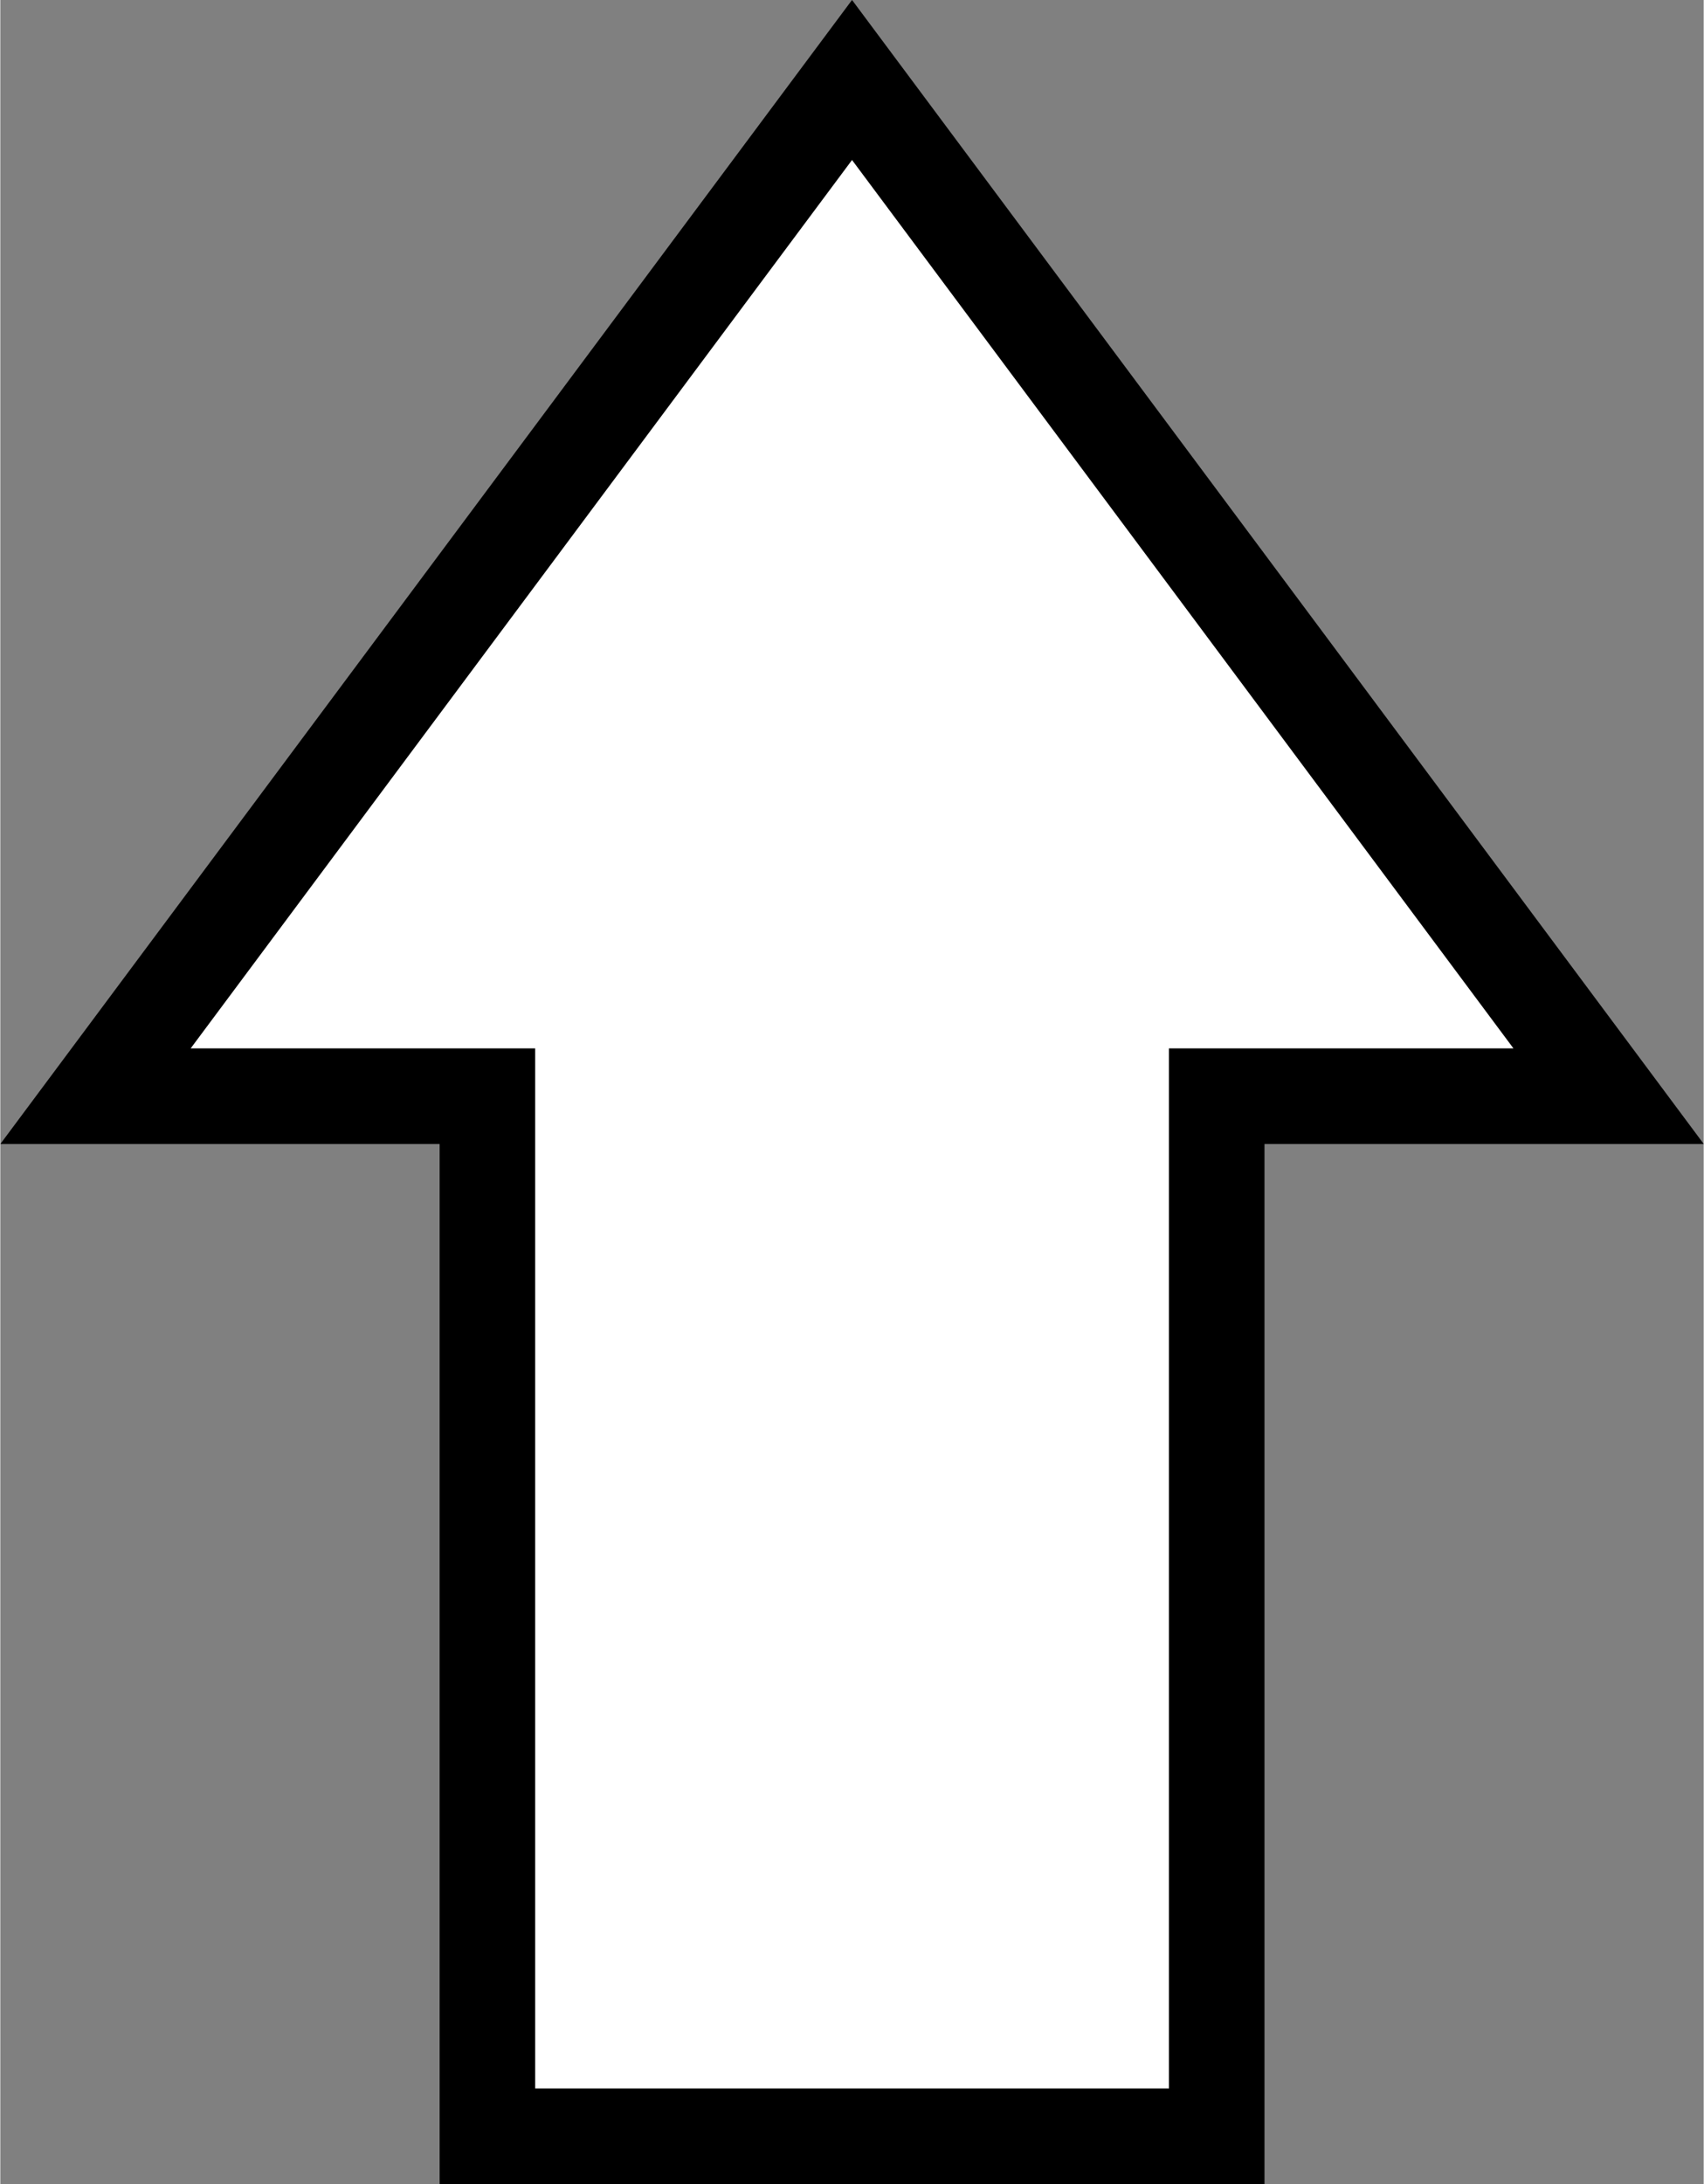 <?xml version="1.0" encoding="UTF-8" standalone="no"?>
<!-- Created with Inkscape (http://www.inkscape.org/) -->

<svg
   xmlns:dc="http://purl.org/dc/elements/1.1/"
   xmlns:cc="http://creativecommons.org/ns#"
   xmlns:rdf="http://www.w3.org/1999/02/22-rdf-syntax-ns#"
   xmlns:svg="http://www.w3.org/2000/svg"
   xmlns="http://www.w3.org/2000/svg"
   xmlns:sodipodi="http://sodipodi.sourceforge.net/DTD/sodipodi-0.dtd"
   xmlns:inkscape="http://www.inkscape.org/namespaces/inkscape"
   width="0.32in"
   height="0.41in"
   viewBox="0 0 28.805 36.92"
   id="svg4662"
   version="1.1"
   inkscape:version="0.91 r13725"
   sodipodi:docname="white-arrow.svg">
  <rect x="0" y="0" width="28.805" height="36.92" fill="#808080" stroke="none"/>
  <defs
     id="defs4664" />
  <sodipodi:namedview
     id="base"
     pagecolor="#ffffff"
     bordercolor="#666666"
     borderopacity="1.0"
     inkscape:pageopacity="0.0"
     inkscape:pageshadow="2"
     inkscape:zoom="11.2"
     inkscape:cx="11.577756"
     inkscape:cy="20.162232"
     inkscape:document-units="in"
     inkscape:current-layer="layer1"
     showgrid="false"
     units="in"
     fit-margin-top="0"
     fit-margin-left="0"
     fit-margin-right="0"
     fit-margin-bottom="0"
     inkscape:window-width="1680"
     inkscape:window-height="997"
     inkscape:window-x="-8"
     inkscape:window-y="-8"
     inkscape:window-maximized="1" />
  <g
     inkscape:label="Layer 1"
     inkscape:groupmode="layer"
     id="layer1"
     transform="translate(0.903,-1015.793)">
    <path
       style="fill:#ffffff;fill-opacity:1;stroke:#000000;stroke-width:1.616;stroke-linecap:round;stroke-miterlimit:4;stroke-dasharray:none;stroke-opacity:1"
       d="m 13.5,1017.145 -6.397,8.589 -6.396,8.589 6.627,0 0,17.581 12.333,0 0,-17.581 6.627,0 -6.396,-8.589 L 13.5,1017.145 Z"
       id="path5235"
       inkscape:connector-curvature="0" />
  </g>
</svg>
